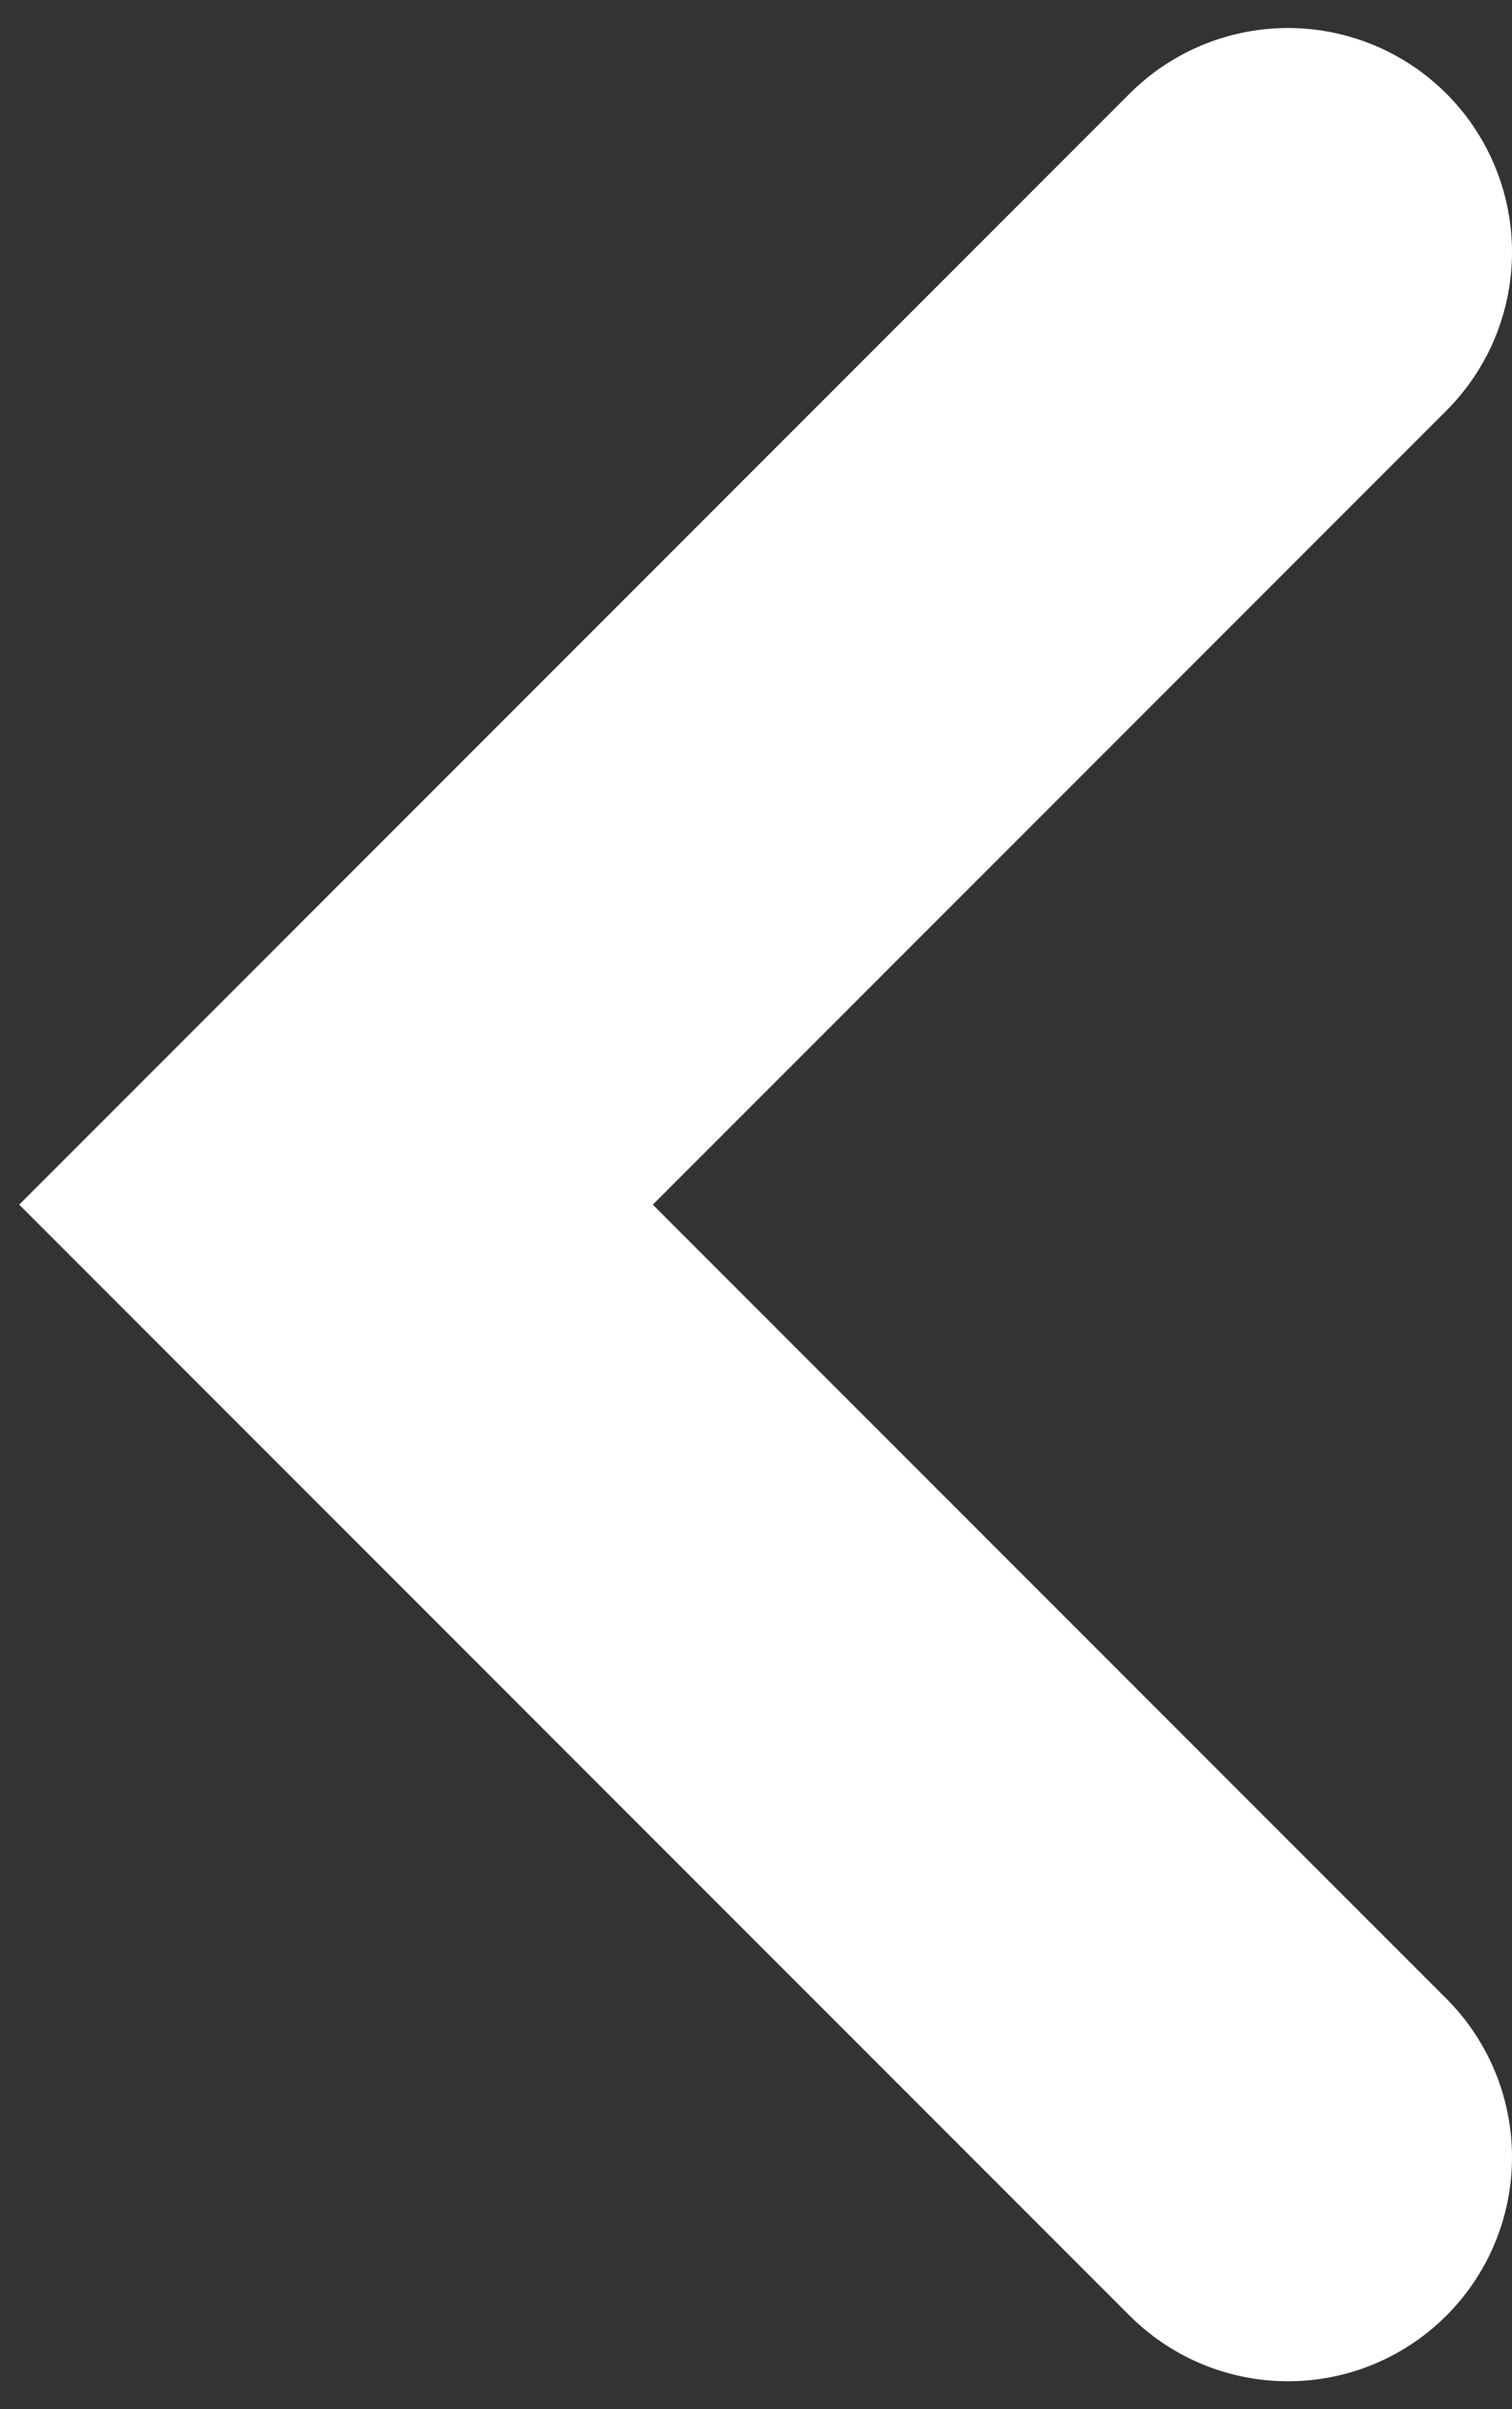 <svg width="27" height="43" viewBox="0 0 27 43" fill="none" xmlns="http://www.w3.org/2000/svg">
<rect x="0" y="0" width="27" height="43" fill="#333333" stroke="none"/>
<path d="M23 38.5L6 21.5L23 4.5" stroke="white" stroke-width="8" stroke-linecap="round"/>
</svg>
